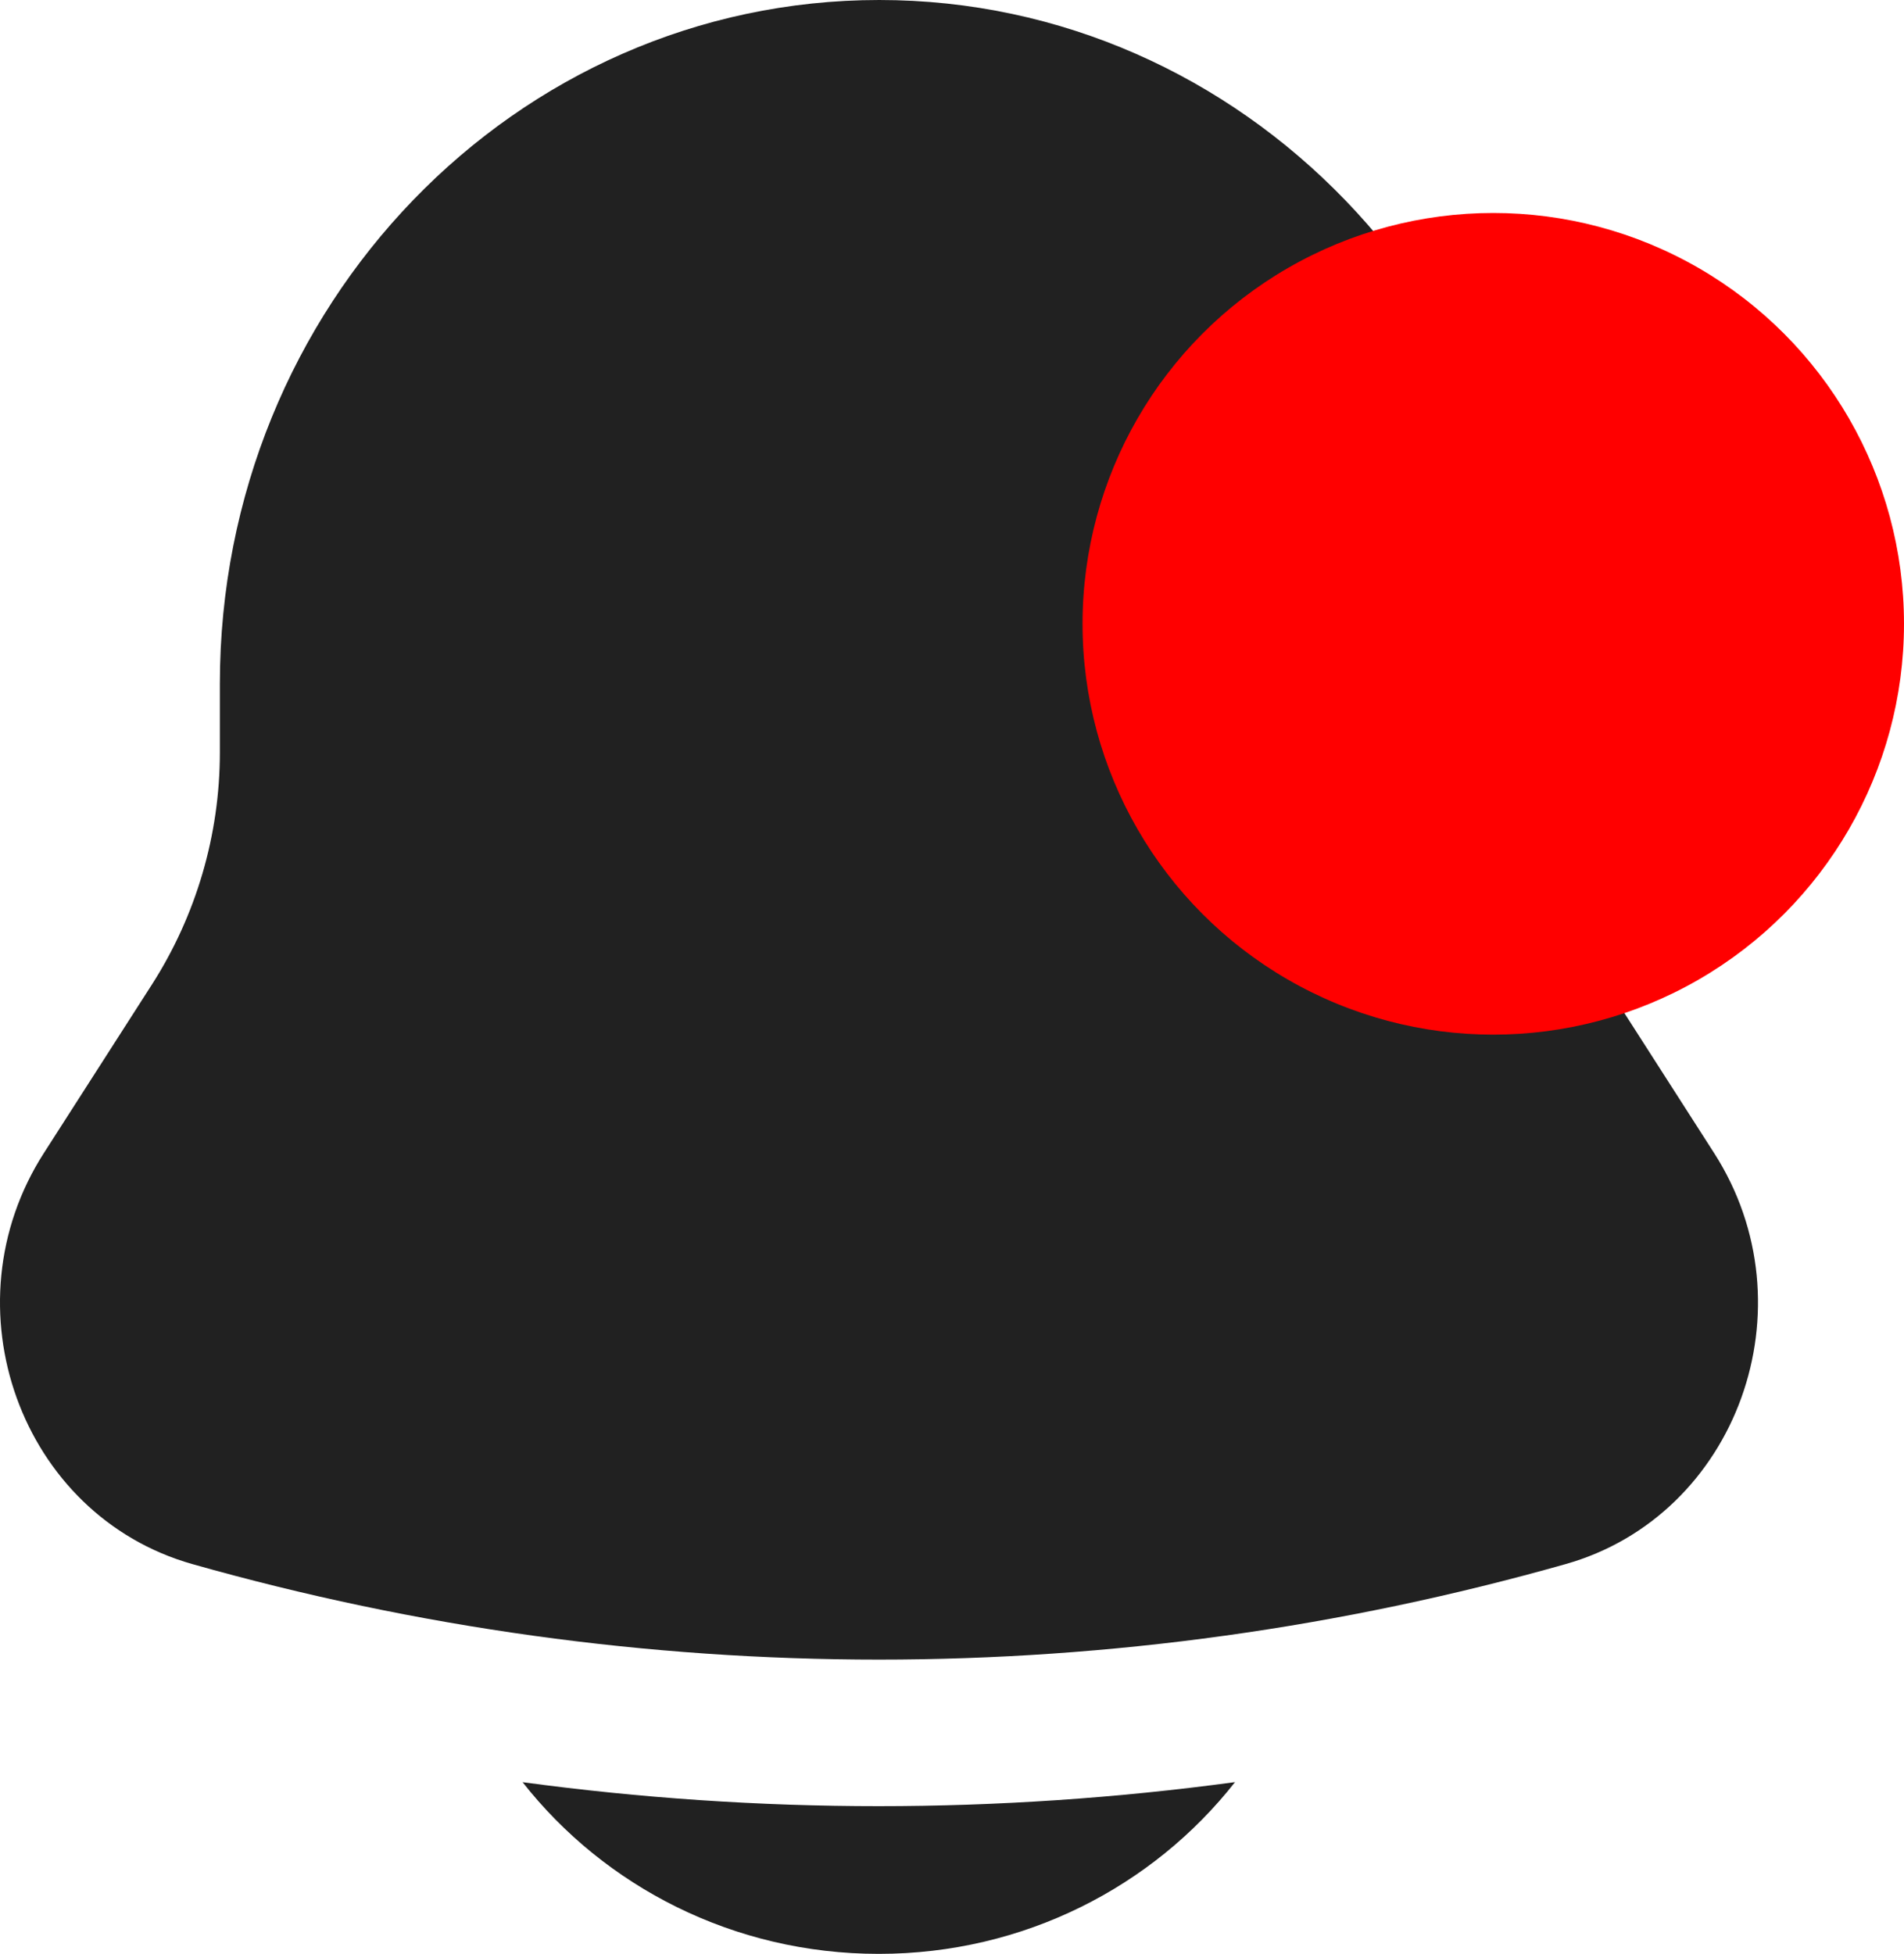 <?xml version="1.0" encoding="UTF-8"?><svg id="Layer_2" xmlns="http://www.w3.org/2000/svg" viewBox="0 0 415.817 426.6"><defs><style>.cls-1{fill:red;}.cls-2{fill:#212121;}</style></defs><g id="Layer_1-2"><path class="cls-2" d="M114.117,389.1c17.9,22.8,46.1,37.5,77.8,37.5s59.9-14.7,77.8-37.5c-51.7,7-104,7-155.7,0h.1Z"/><path class="cls-2" d="M335.916,149.3v15c0,18,5.1,35.7,14.8,50.6l23.6,36.8c21.6,33.6,5.1,79.2-32.4,89.8-98.2,27.8-201.7,27.8-299.9,0-37.5-10.6-54-56.2-32.4-89.8l23.6-36.8c9.6-15,14.8-32.6,14.8-50.6v-15C48.017,66.8,112.516,0,192.017,0s144,66.9,144,149.3h-.1Z"/><circle class="cls-1" cx="326.116" cy="136.2" r="89.7"/></g></svg>